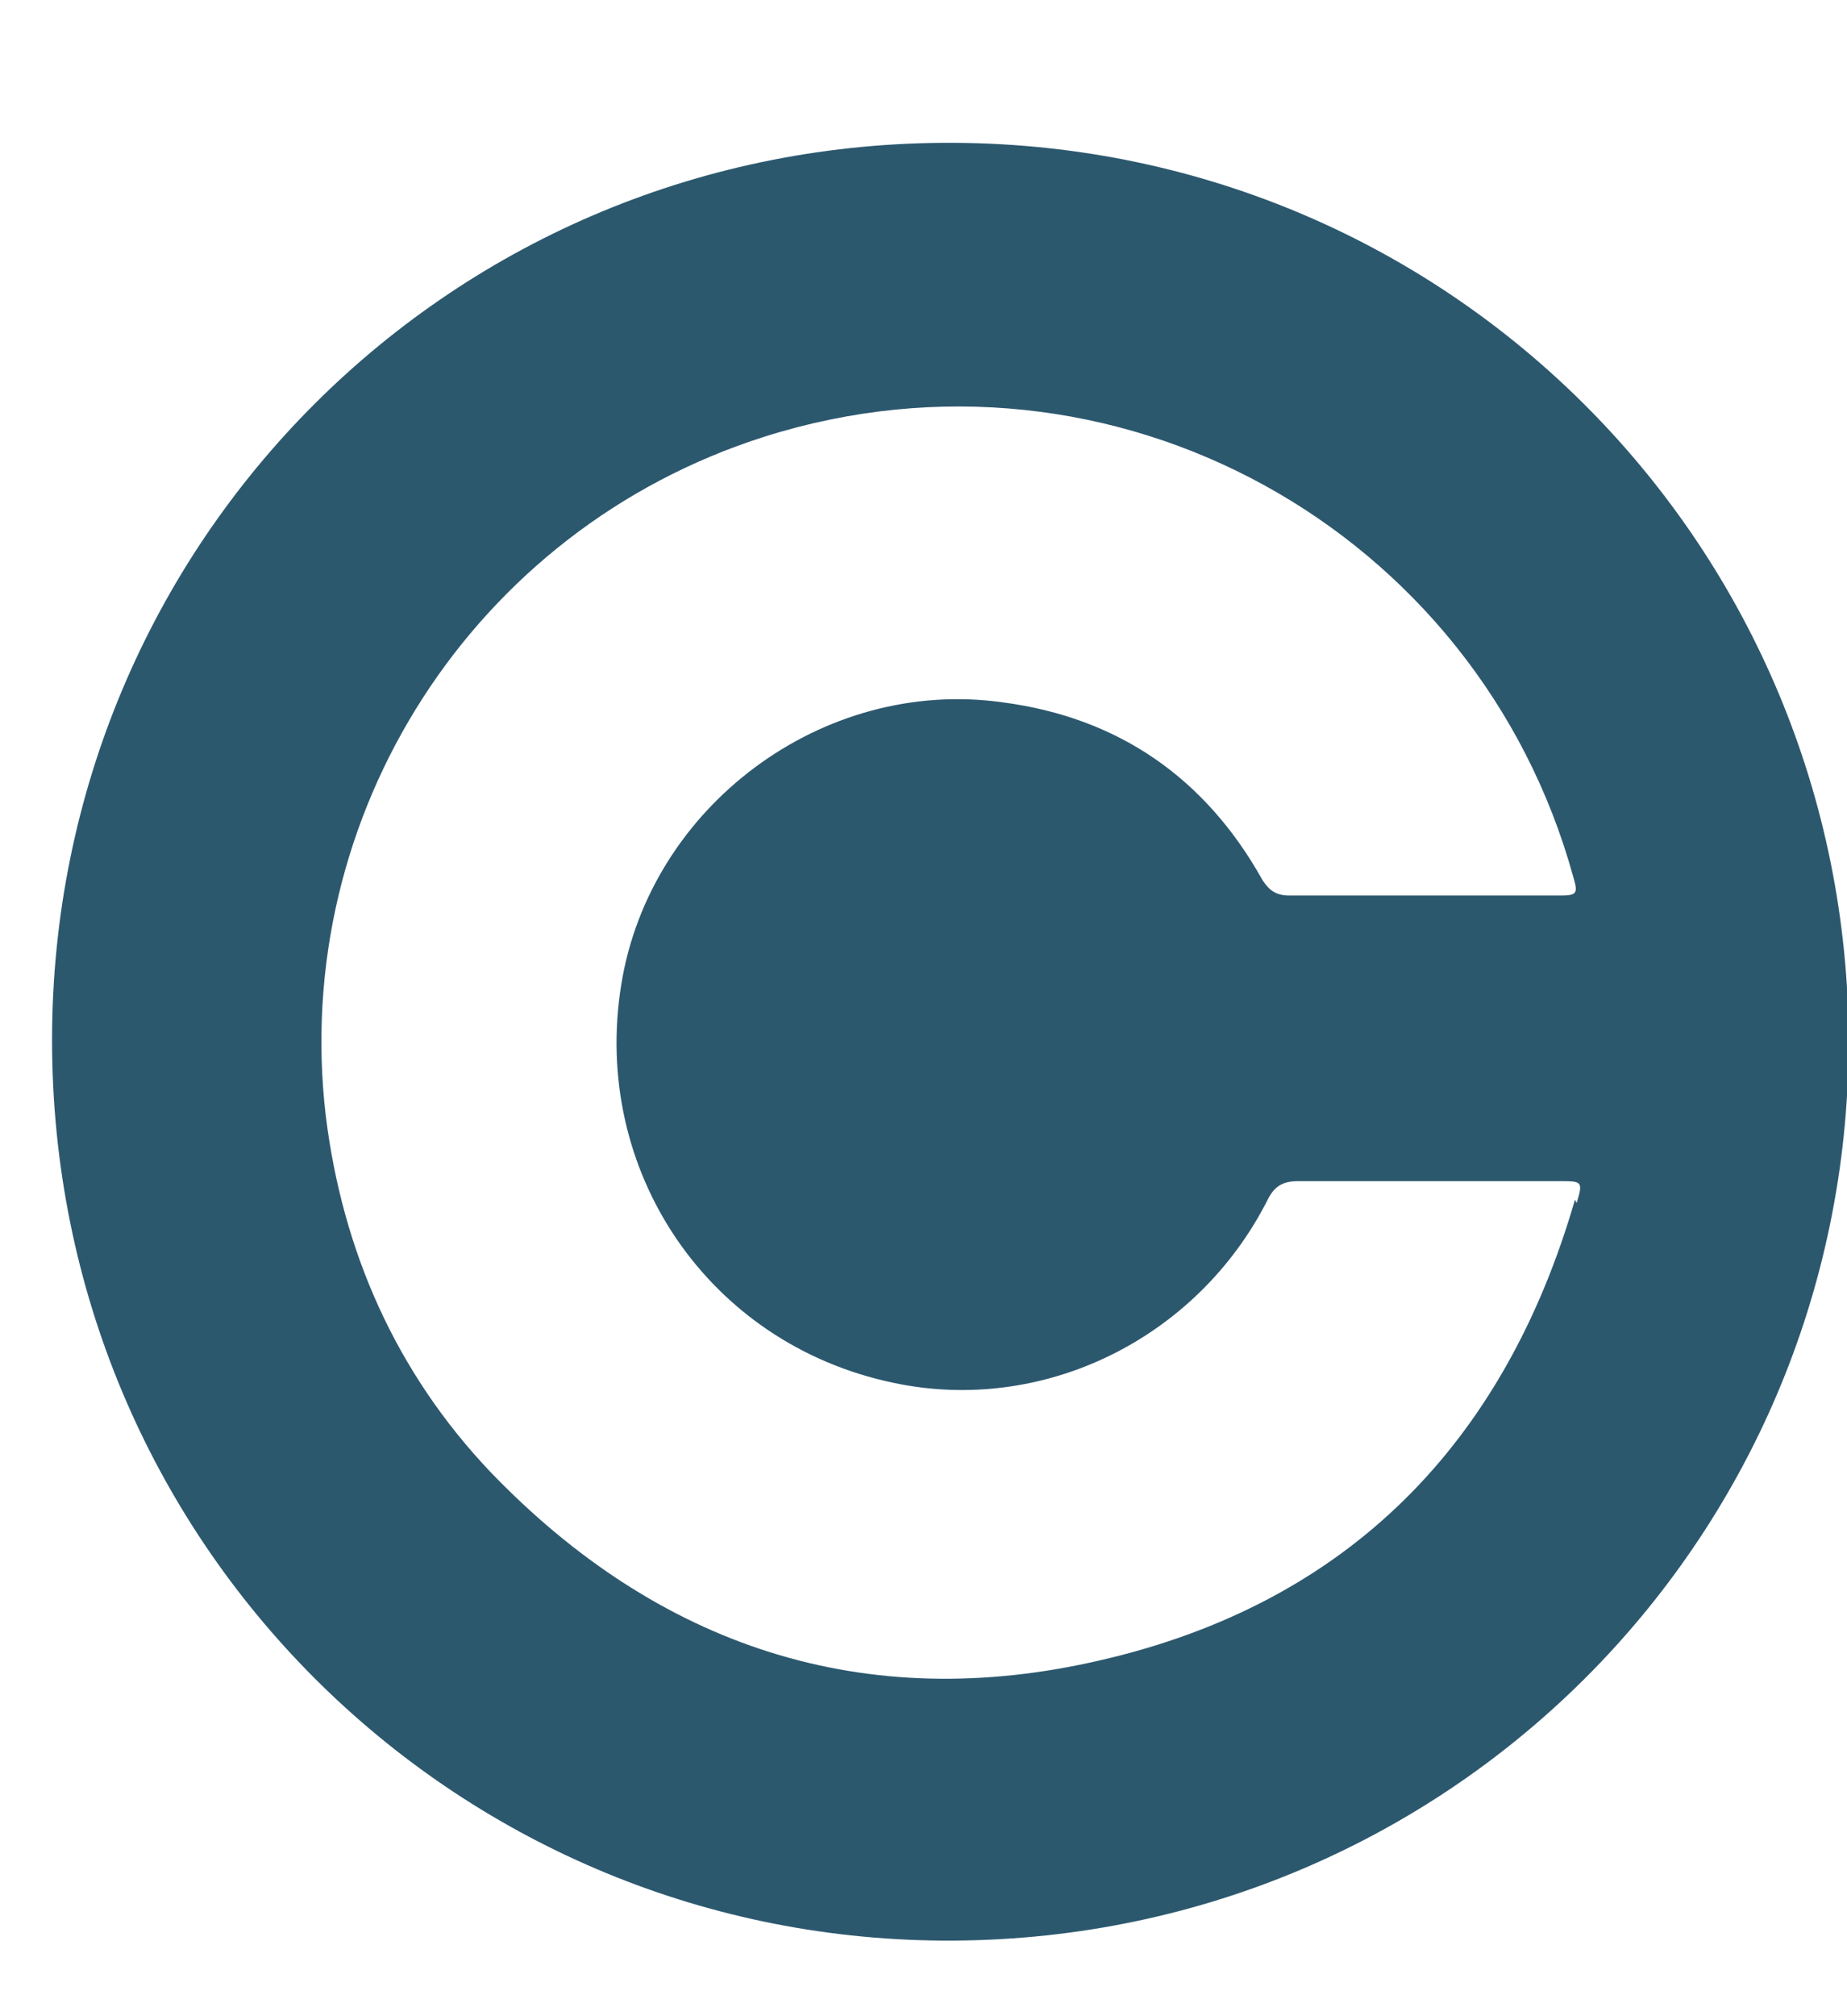 <svg width="11" height="12" viewBox="0 0 11 12" fill="none" xmlns="http://www.w3.org/2000/svg">
<path d="M5.69 0.85C2.69 0.83 0.31 3.23 0.31 6.19C0.31 9.18 2.7 11.53 5.61 11.55C8.6 11.57 11 9.18 11.01 6.21C11.01 3.27 8.66 0.87 5.69 0.85ZM9.38 7.14C8.96 8.59 8.03 9.54 6.56 9.88C5.15 10.21 3.92 9.8 2.92 8.76C2.36 8.17 2.04 7.45 1.94 6.64C1.73 4.85 2.82 3.15 4.55 2.6C6.63 1.94 8.8 3.15 9.37 5.22C9.4 5.32 9.39 5.33 9.29 5.33H7.68C7.6 5.33 7.56 5.3 7.52 5.24C7.18 4.63 6.66 4.27 5.97 4.18C4.9 4.03 3.87 4.8 3.7 5.86C3.52 6.97 4.22 8 5.32 8.23C6.21 8.42 7.13 7.97 7.55 7.14C7.59 7.06 7.64 7.03 7.73 7.03H9.29C9.42 7.03 9.43 7.03 9.39 7.16L9.38 7.14Z" fill="#2C586E"/>
</svg>
